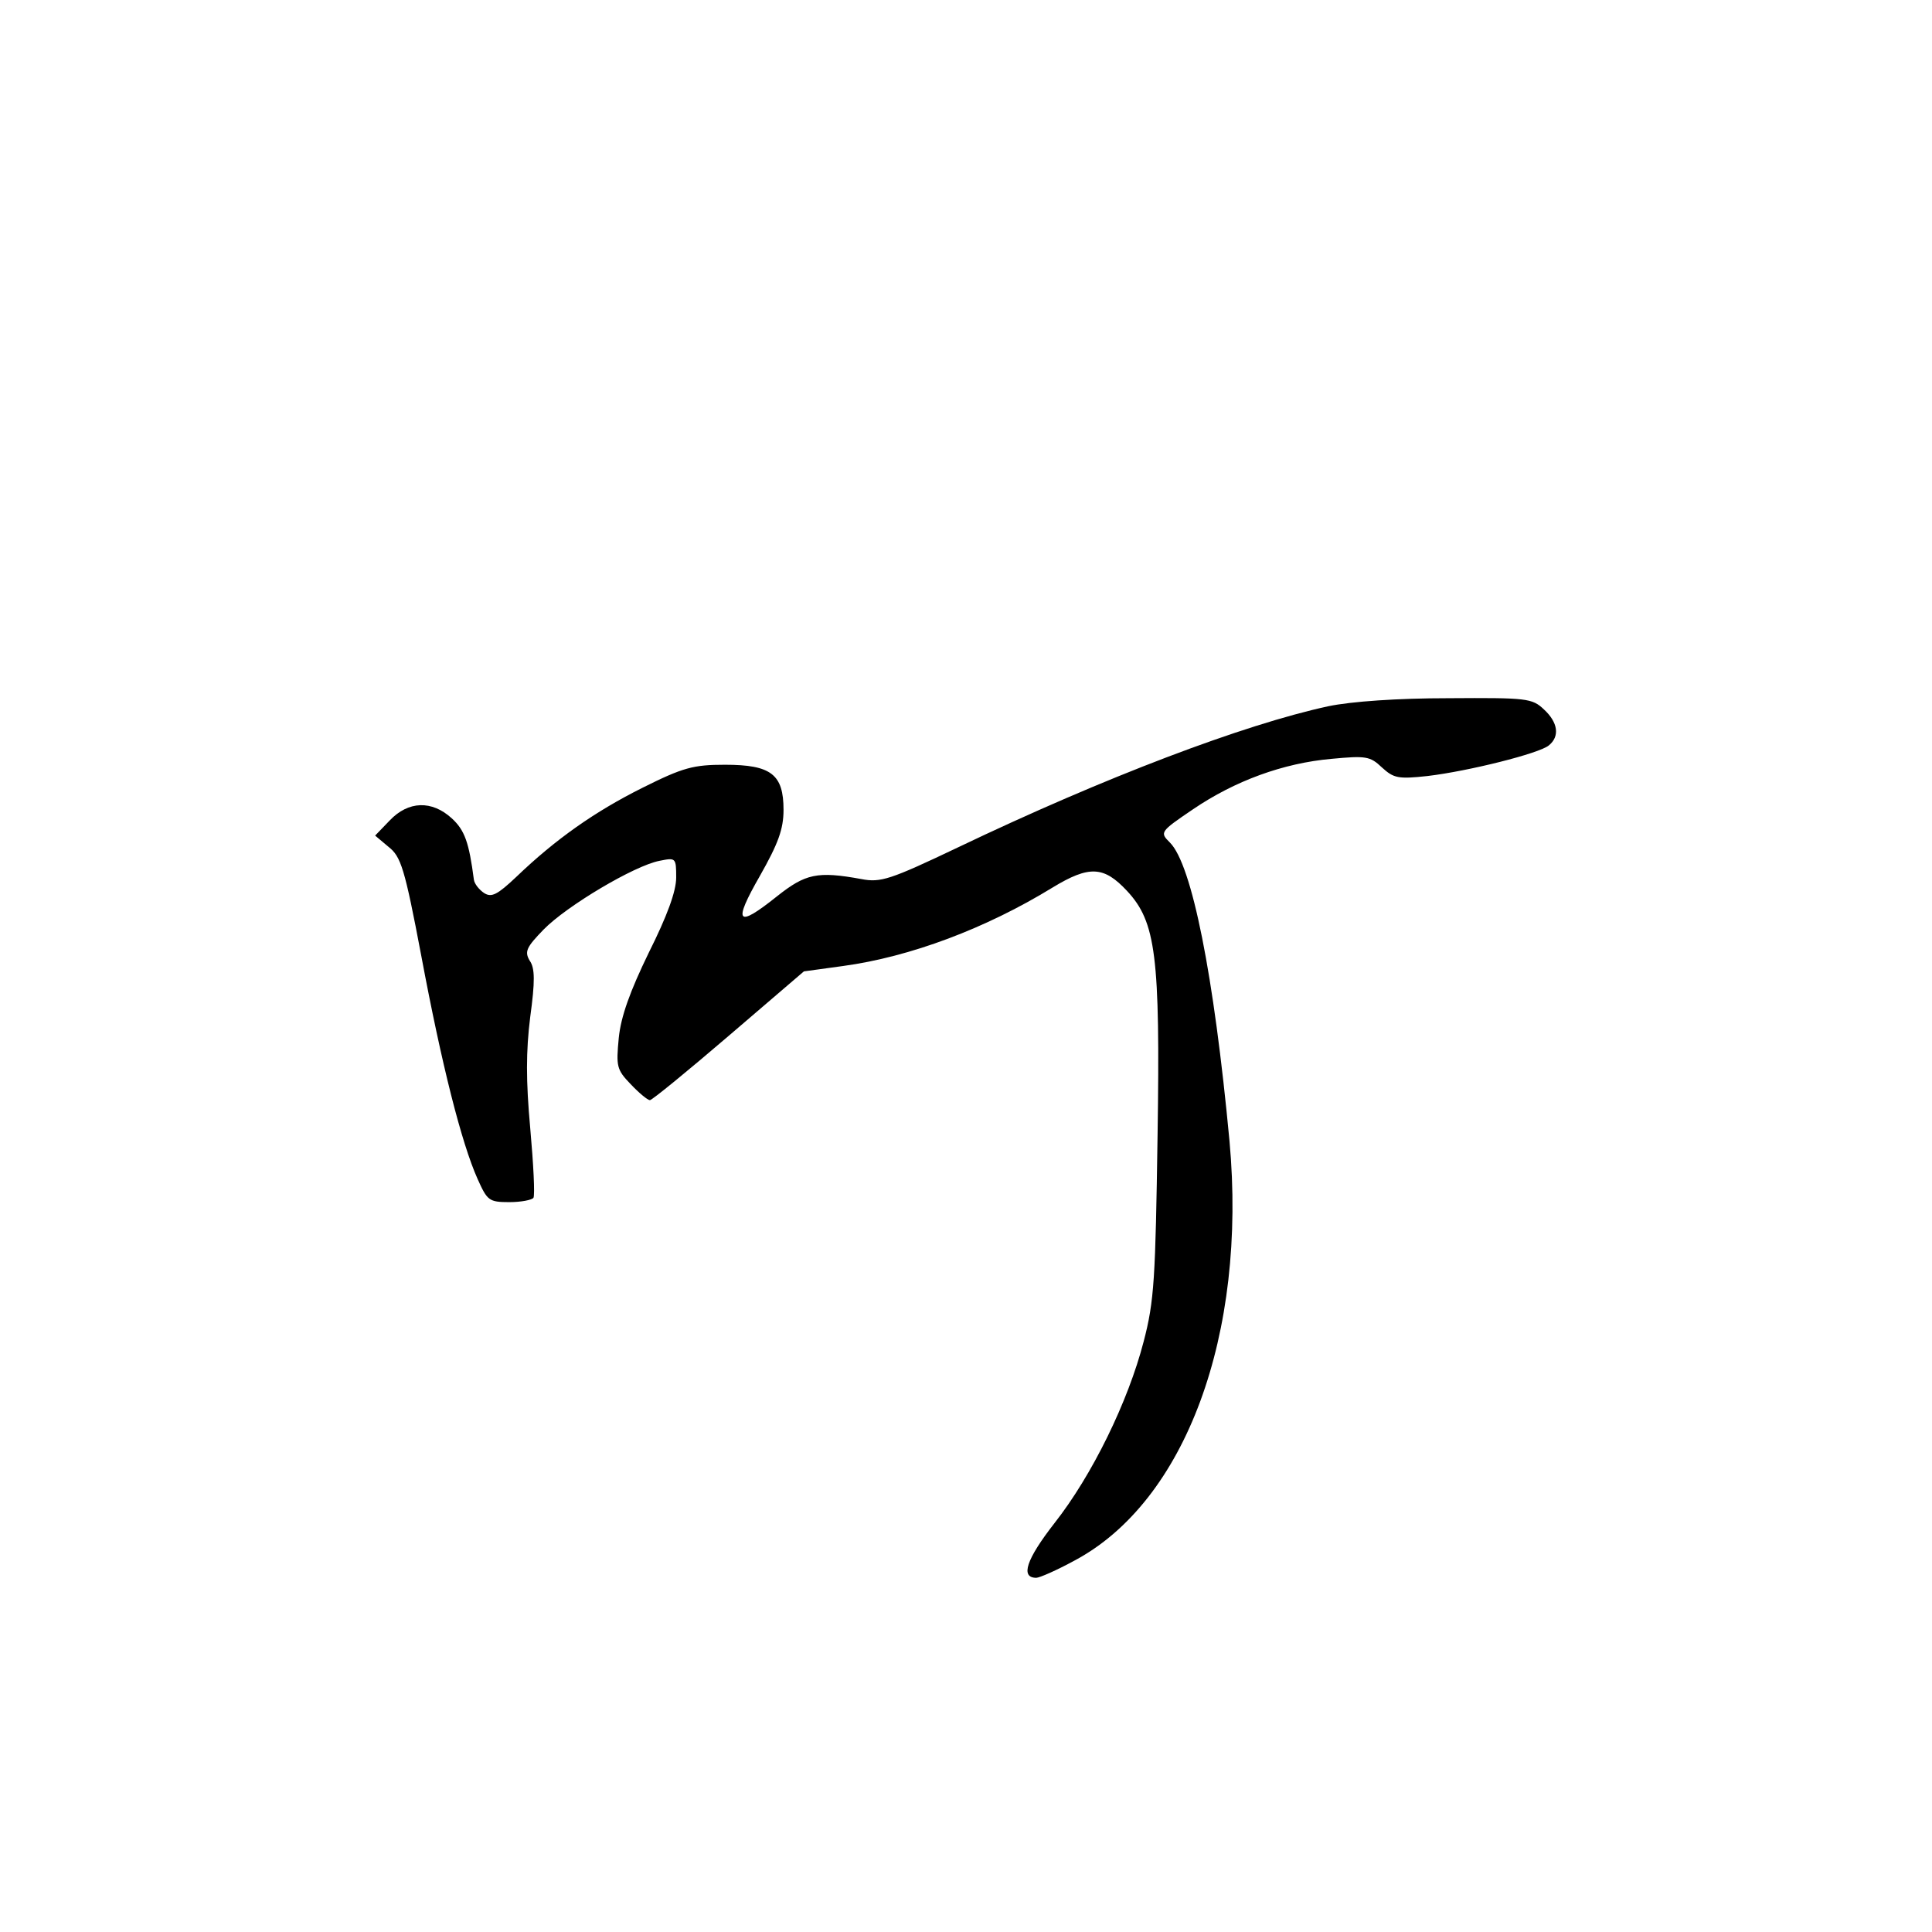 <?xml version="1.0" standalone="no"?>
<!DOCTYPE svg PUBLIC "-//W3C//DTD SVG 20010904//EN"
 "http://www.w3.org/TR/2001/REC-SVG-20010904/DTD/svg10.dtd">
<svg version="1.0" xmlns="http://www.w3.org/2000/svg"
 width="360pt" height="360pt" viewBox="0 0 360 360"
 preserveAspectRatio="xMidYMid meet">
<g transform="translate(0,360) scale(0.1,-0.1)"
fill="#000000" stroke="none">
<path d="M2475 2284 c-157 -34 -416 -132 -690 -263 -126 -60 -144 -66 -180
-59 -82 15 -104 10 -157 -32 -75 -60 -83 -51 -32 38 34 60 44 87 44 123 0 66
-23 84 -109 84 -59 0 -78 -5 -154 -43 -88 -44 -161 -95 -235 -166 -35 -33 -46
-39 -60 -30 -9 6 -18 17 -19 25 -9 69 -17 92 -41 114 -37 34 -81 33 -116 -4
l-27 -28 25 -21 c23 -18 30 -39 61 -203 38 -203 75 -349 105 -416 18 -40 21
-43 59 -43 22 0 42 4 45 8 3 5 0 63 -6 130 -8 88 -8 143 0 207 9 66 9 91 -1
105 -10 17 -6 25 26 58 43 44 169 119 216 128 30 6 31 6 31 -31 0 -26 -17 -72
-51 -140 -35 -72 -52 -119 -56 -159 -5 -53 -4 -59 22 -86 16 -17 32 -30 36
-30 4 0 70 54 147 120 l140 120 73 10 c125 17 266 70 390 146 69 42 96 40 139
-6 54 -58 62 -121 57 -455 -4 -267 -6 -309 -26 -385 -29 -112 -96 -249 -166
-338 -53 -68 -64 -102 -34 -102 6 0 38 14 71 32 207 110 322 421 289 782 -29
309 -70 515 -111 556 -19 19 -19 20 43 62 78 53 168 86 258 94 64 6 72 5 94
-16 22 -20 30 -22 85 -16 76 9 208 42 226 57 21 17 17 43 -9 67 -22 21 -32 22
-178 21 -94 0 -181 -6 -224 -15z"/>
</g>
</svg>
